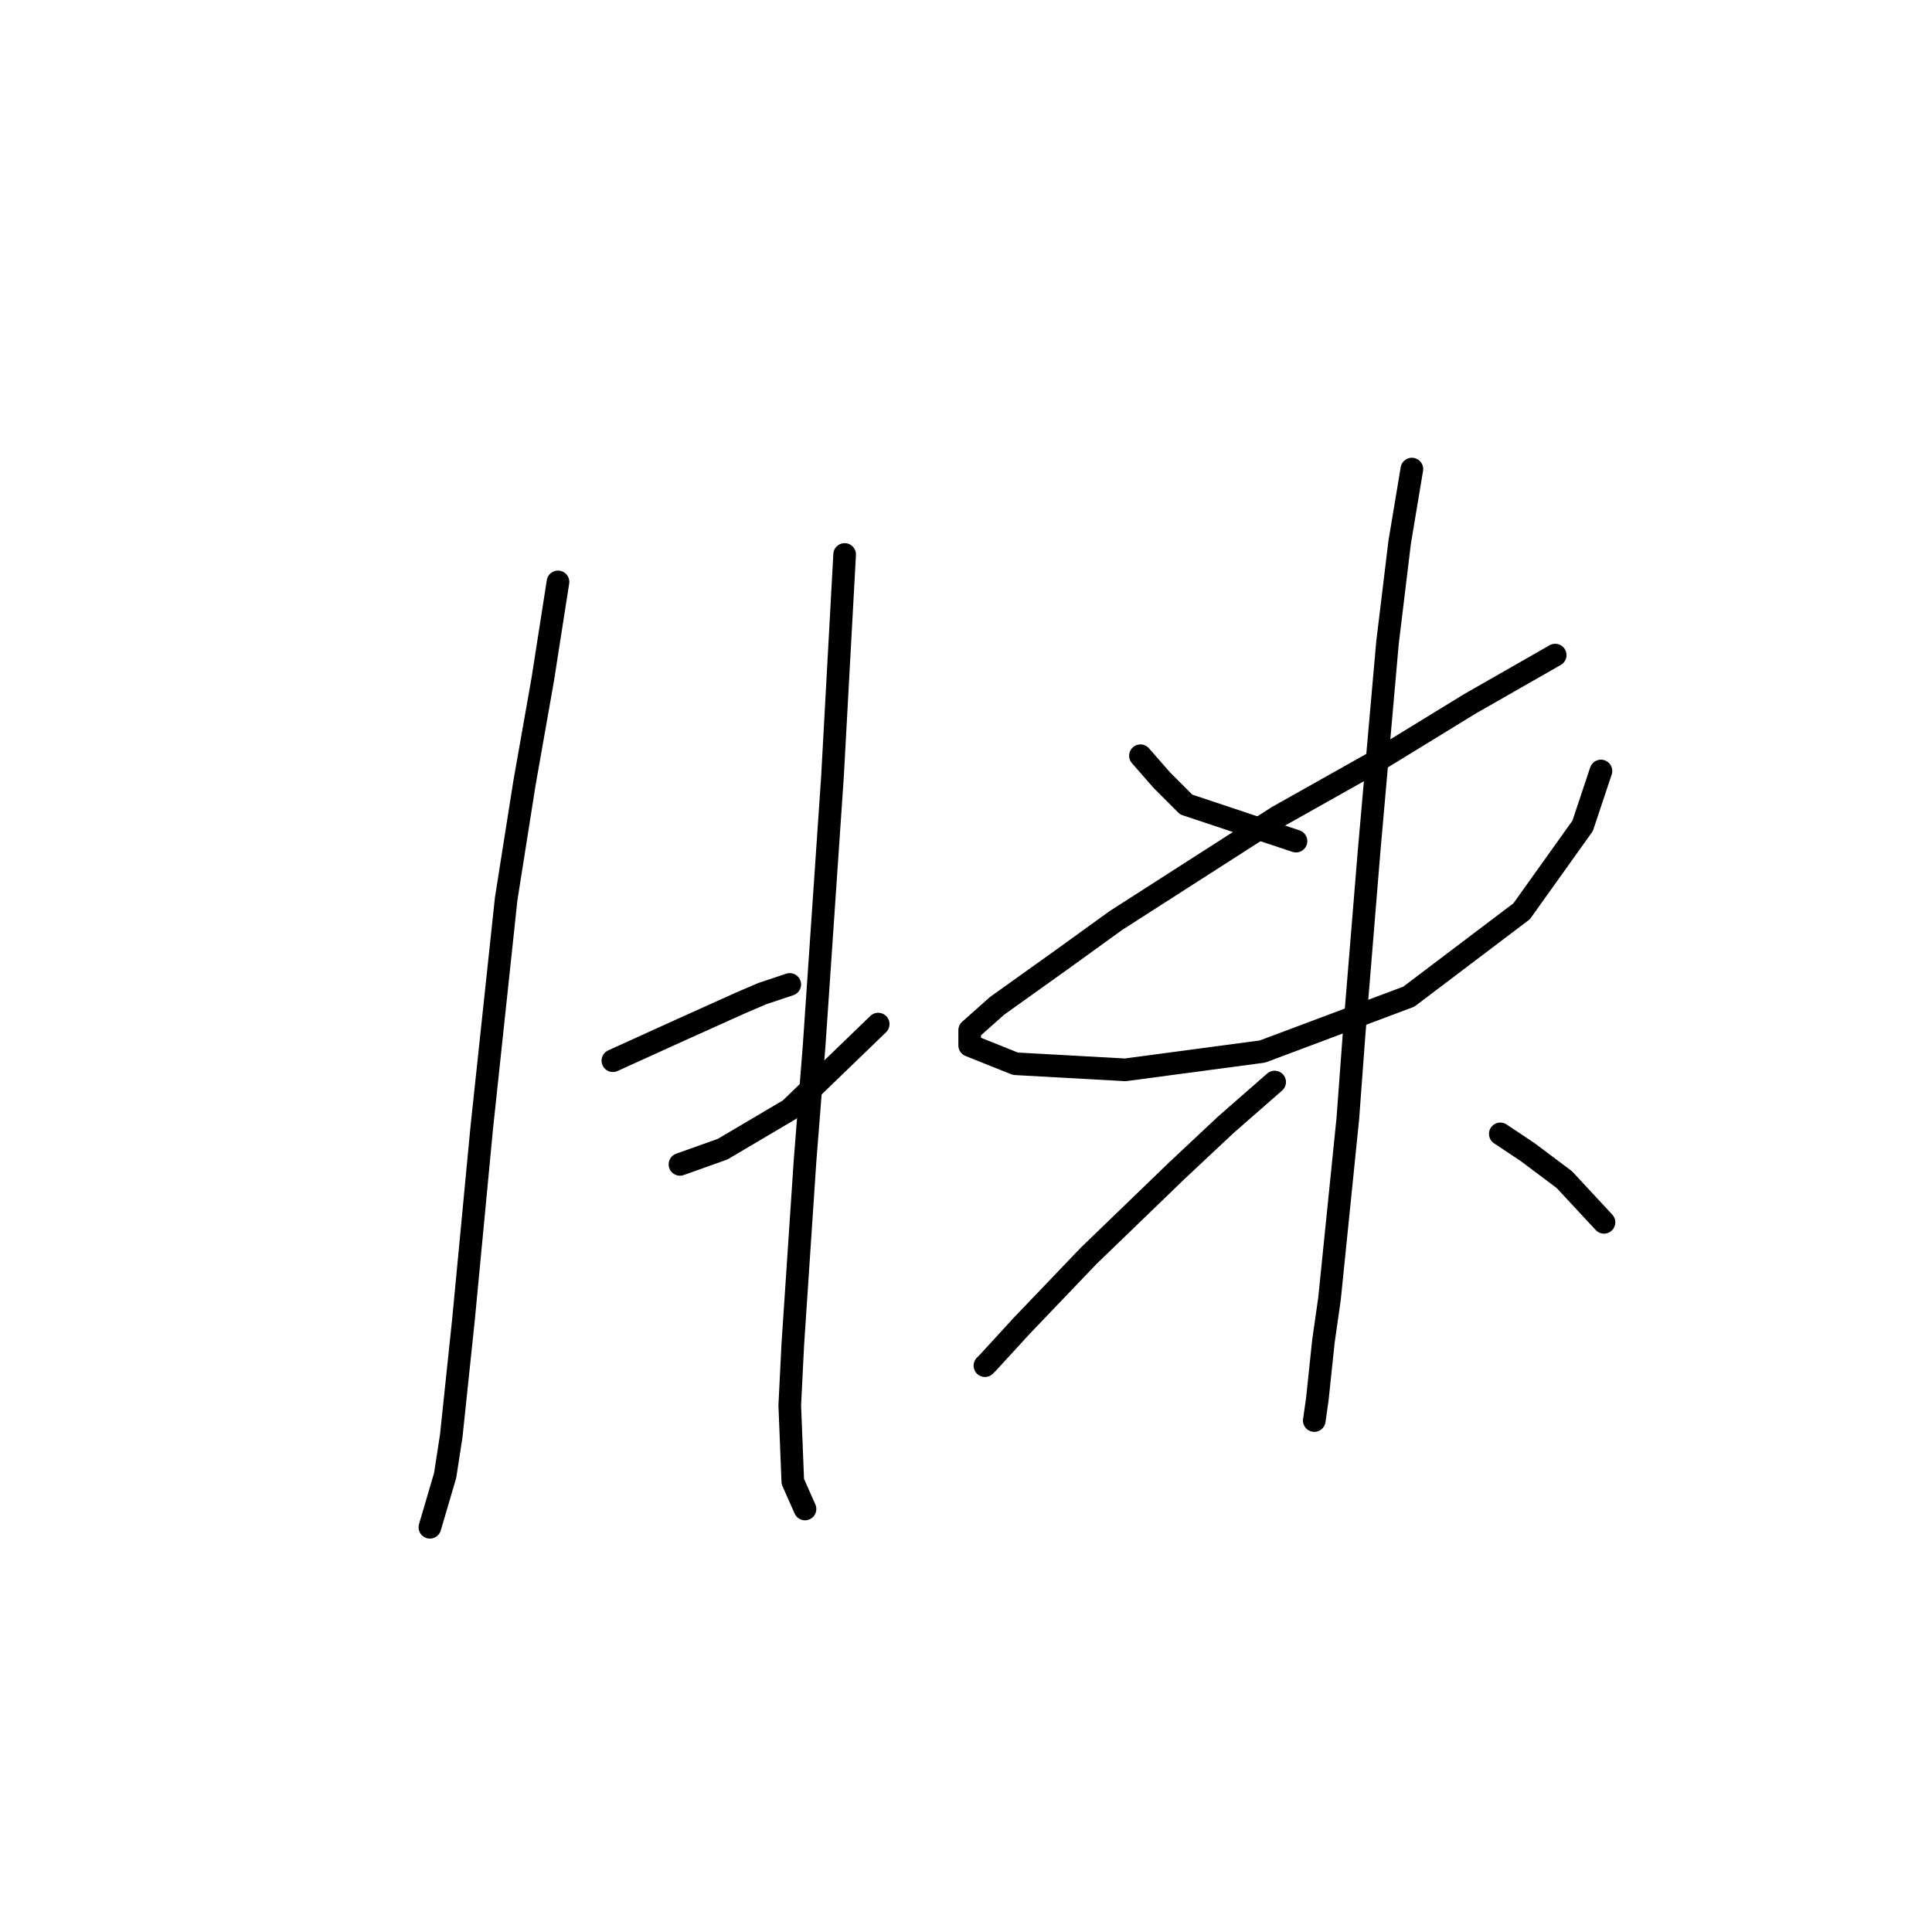 <?xml version="1.0" standalone="no"?>
    <svg width="256" height="256" xmlns="http://www.w3.org/2000/svg" version="1.1">
    <polyline stroke="black" stroke-width="3" stroke-linecap="round" fill="transparent" stroke-linejoin="round" points="73.936 77.106 71.916 90.037 69.492 103.776 67.067 119.131 63.834 149.437 61.41 174.894 59.794 190.25 58.985 195.503 56.965 202.372 56.965 202.372 " />
        <polyline stroke="black" stroke-width="3" stroke-linecap="round" fill="transparent" stroke-linejoin="round" points="81.21 140.547 85.655 138.527 90.1 136.507 98.181 132.87 101.01 131.658 104.647 130.445 104.647 130.445 " />
        <polyline stroke="black" stroke-width="3" stroke-linecap="round" fill="transparent" stroke-linejoin="round" points="90.1 154.286 95.757 152.266 104.647 147.013 116.365 135.698 116.365 135.698 " />
        <polyline stroke="black" stroke-width="3" stroke-linecap="round" fill="transparent" stroke-linejoin="round" points="111.92 73.47 110.304 102.968 107.879 138.527 106.667 153.882 105.051 178.127 104.647 186.209 105.051 196.311 106.667 199.948 106.667 199.948 " />
        <polyline stroke="black" stroke-width="3" stroke-linecap="round" fill="transparent" stroke-linejoin="round" points="151.116 100.139 153.945 103.372 157.177 106.604 171.724 111.453 171.724 111.453 " />
        <polyline stroke="black" stroke-width="3" stroke-linecap="round" fill="transparent" stroke-linejoin="round" points="206.071 86.804 194.757 93.27 182.231 100.947 169.3 108.221 147.884 121.96 140.61 127.213 132.124 133.274 128.488 136.507 128.488 138.527 134.549 140.952 149.096 141.76 167.28 139.335 186.675 132.062 201.627 120.747 209.708 109.433 212.133 102.16 212.133 102.16 " />
        <polyline stroke="black" stroke-width="3" stroke-linecap="round" fill="transparent" stroke-linejoin="round" points="187.08 62.155 185.463 71.853 183.847 85.188 181.422 112.666 179.402 137.315 178.594 148.225 176.169 172.066 175.361 177.723 174.553 185.401 174.149 188.229 174.149 188.229 " />
        <polyline stroke="black" stroke-width="3" stroke-linecap="round" fill="transparent" stroke-linejoin="round" points="168.896 143.376 162.431 149.033 155.965 155.094 144.247 166.409 135.357 175.703 130.912 180.552 130.508 180.956 130.508 180.956 " />
        <polyline stroke="black" stroke-width="3" stroke-linecap="round" fill="transparent" stroke-linejoin="round" points="198.798 150.245 202.435 152.67 207.284 156.307 212.537 161.964 212.537 161.964 " />
        </svg>